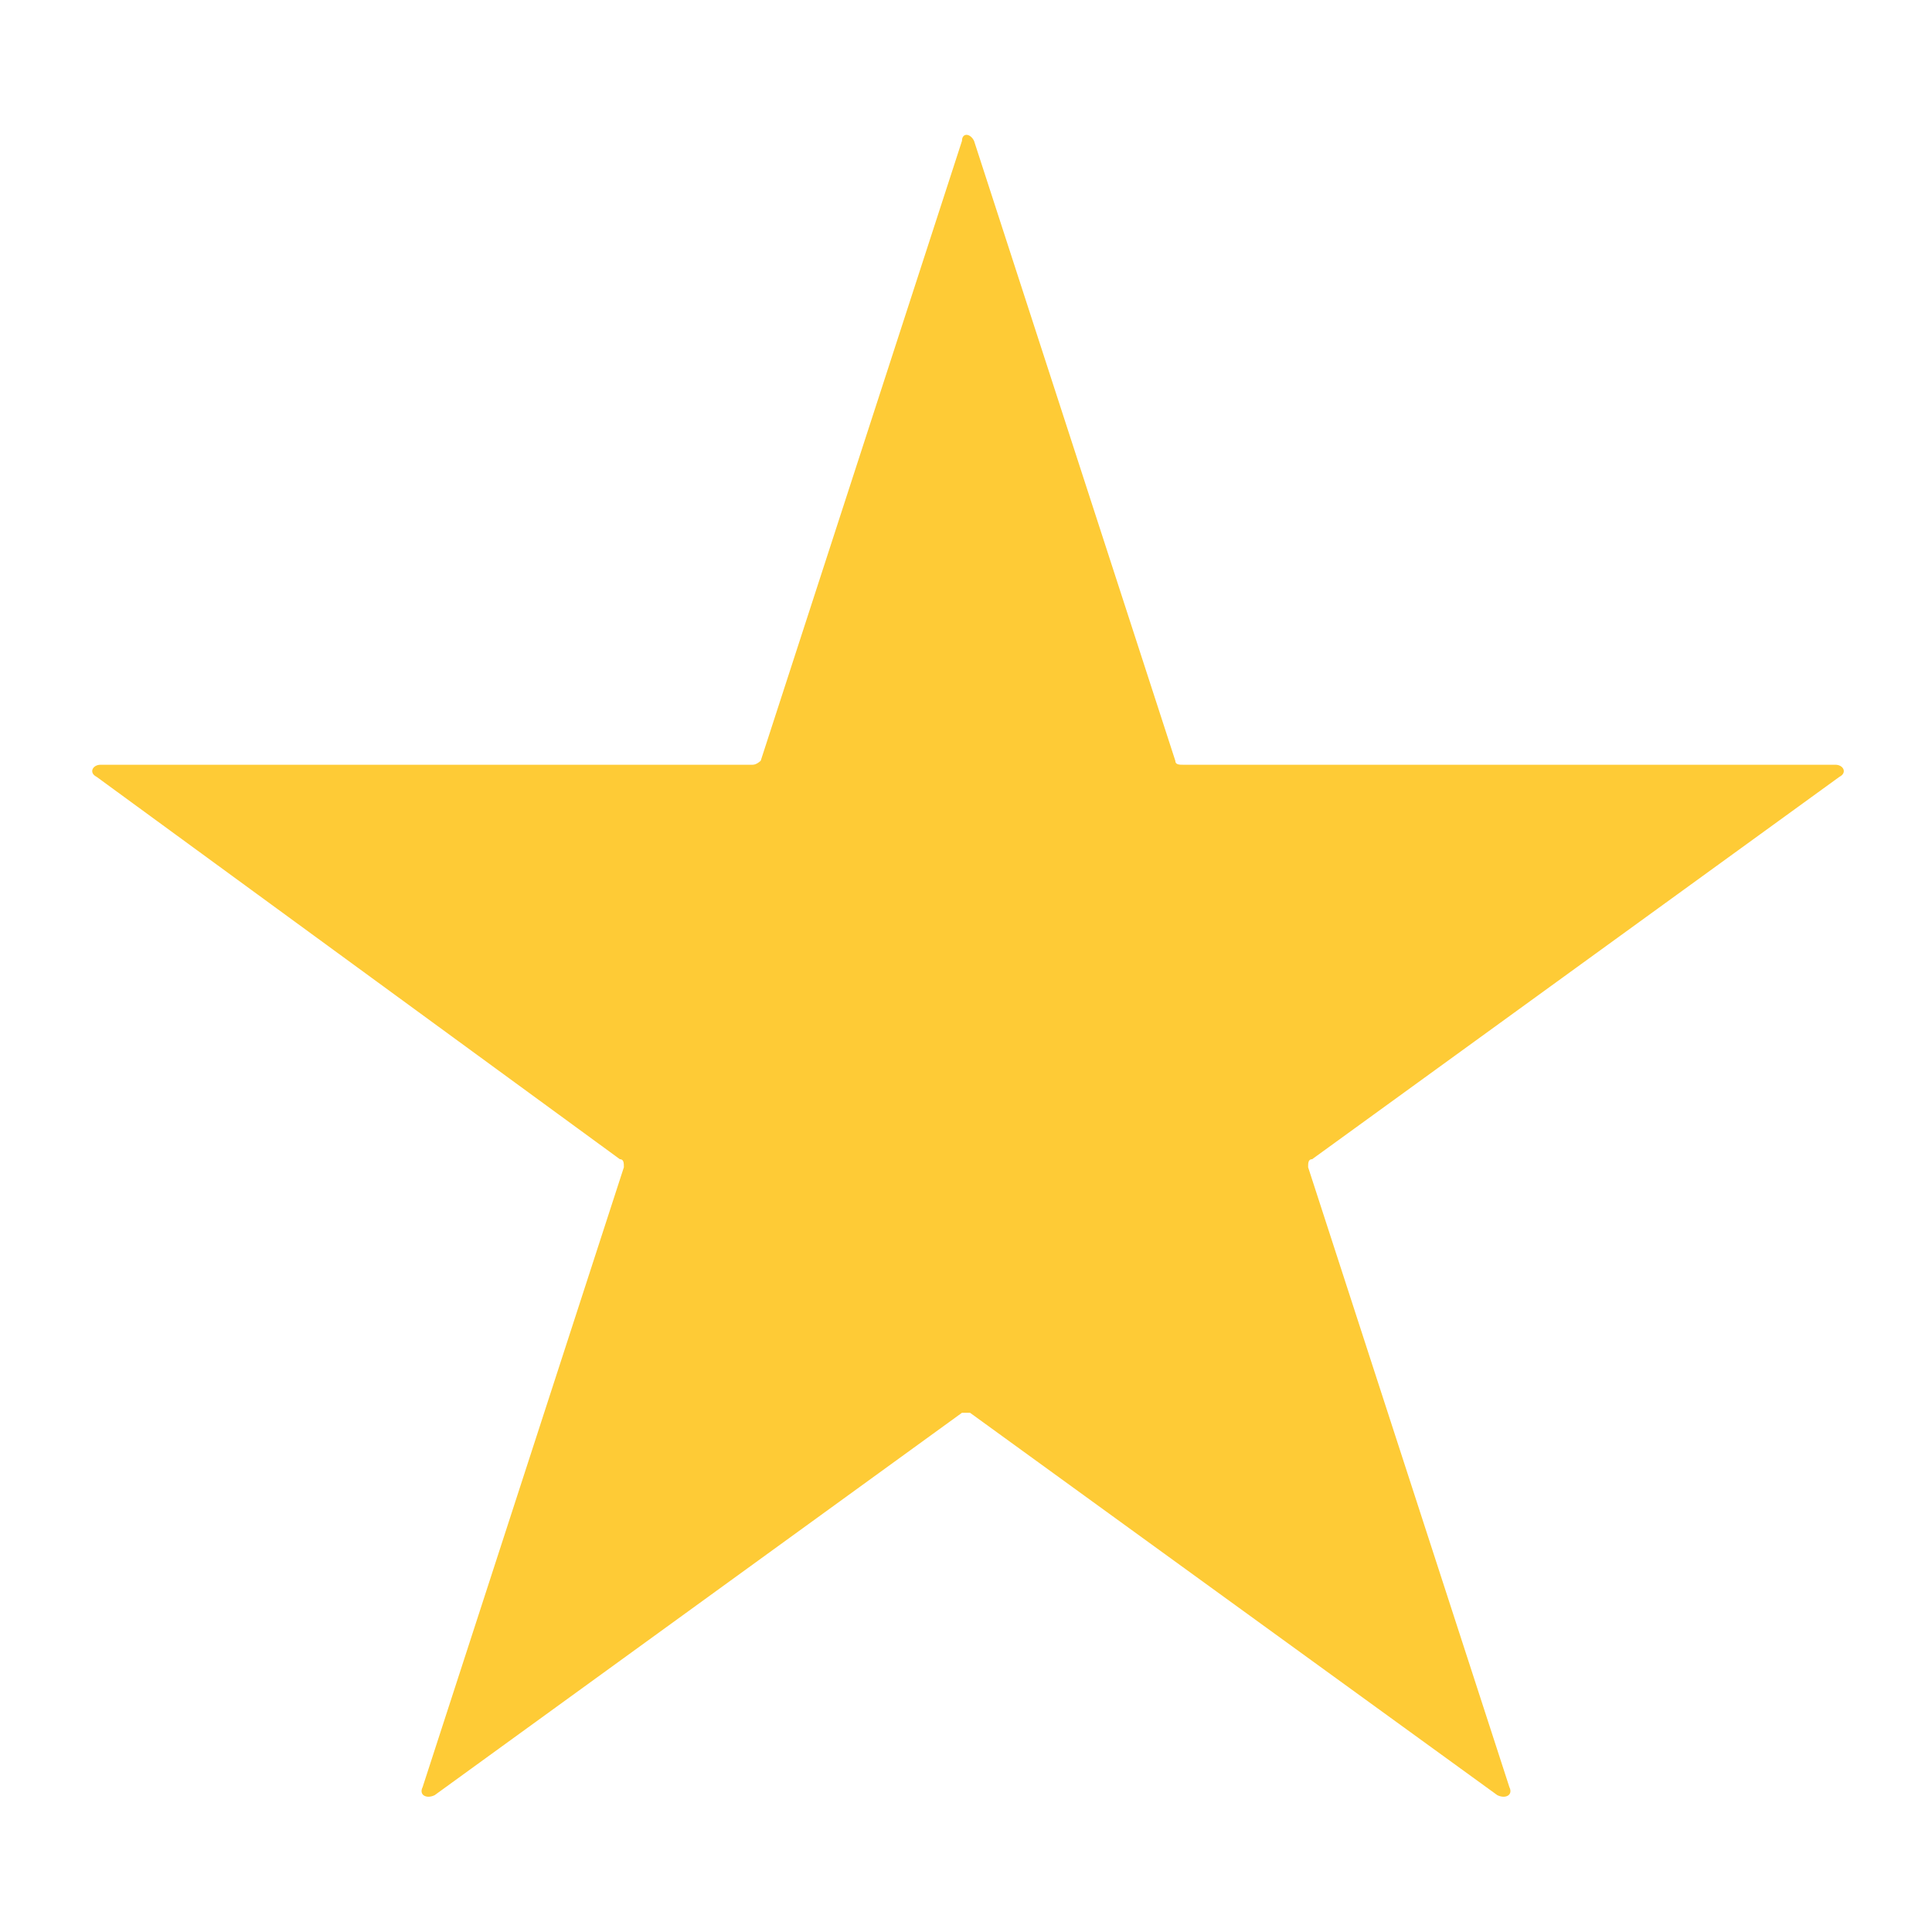 <?xml version="1.0" encoding="utf-8"?>
<!-- Generator: Adobe Illustrator 23.0.1, SVG Export Plug-In . SVG Version: 6.00 Build 0)  -->
<svg version="1.1" id="Layer_1" xmlns="http://www.w3.org/2000/svg" xmlns:xlink="http://www.w3.org/1999/xlink" x="0px" y="0px"
	 viewBox="0 0 48 48" style="enable-background:new 0 0 48 48;" xml:space="preserve">
<style type="text/css">
	.st0{fill:#FECB36;}
</style>
<path class="st0" d="M24.2,3.5l5,15.4c0,0.1,0.1,0.1,0.2,0.1h16.2c0.2,0,0.3,0.2,0.1,0.3l-13.1,9.5c-0.1,0-0.1,0.1-0.1,0.2l5,15.4
	c0.1,0.2-0.1,0.3-0.3,0.2l-13.1-9.5c-0.1,0-0.2,0-0.2,0l-13.1,9.5c-0.2,0.1-0.4,0-0.3-0.2l5-15.4c0-0.1,0-0.2-0.1-0.2l-13-9.5
	C2.2,19.2,2.3,19,2.5,19h16.2c0.1,0,0.2-0.1,0.2-0.1l5-15.4C23.9,3.3,24.1,3.3,24.2,3.5z"/>
</svg>
